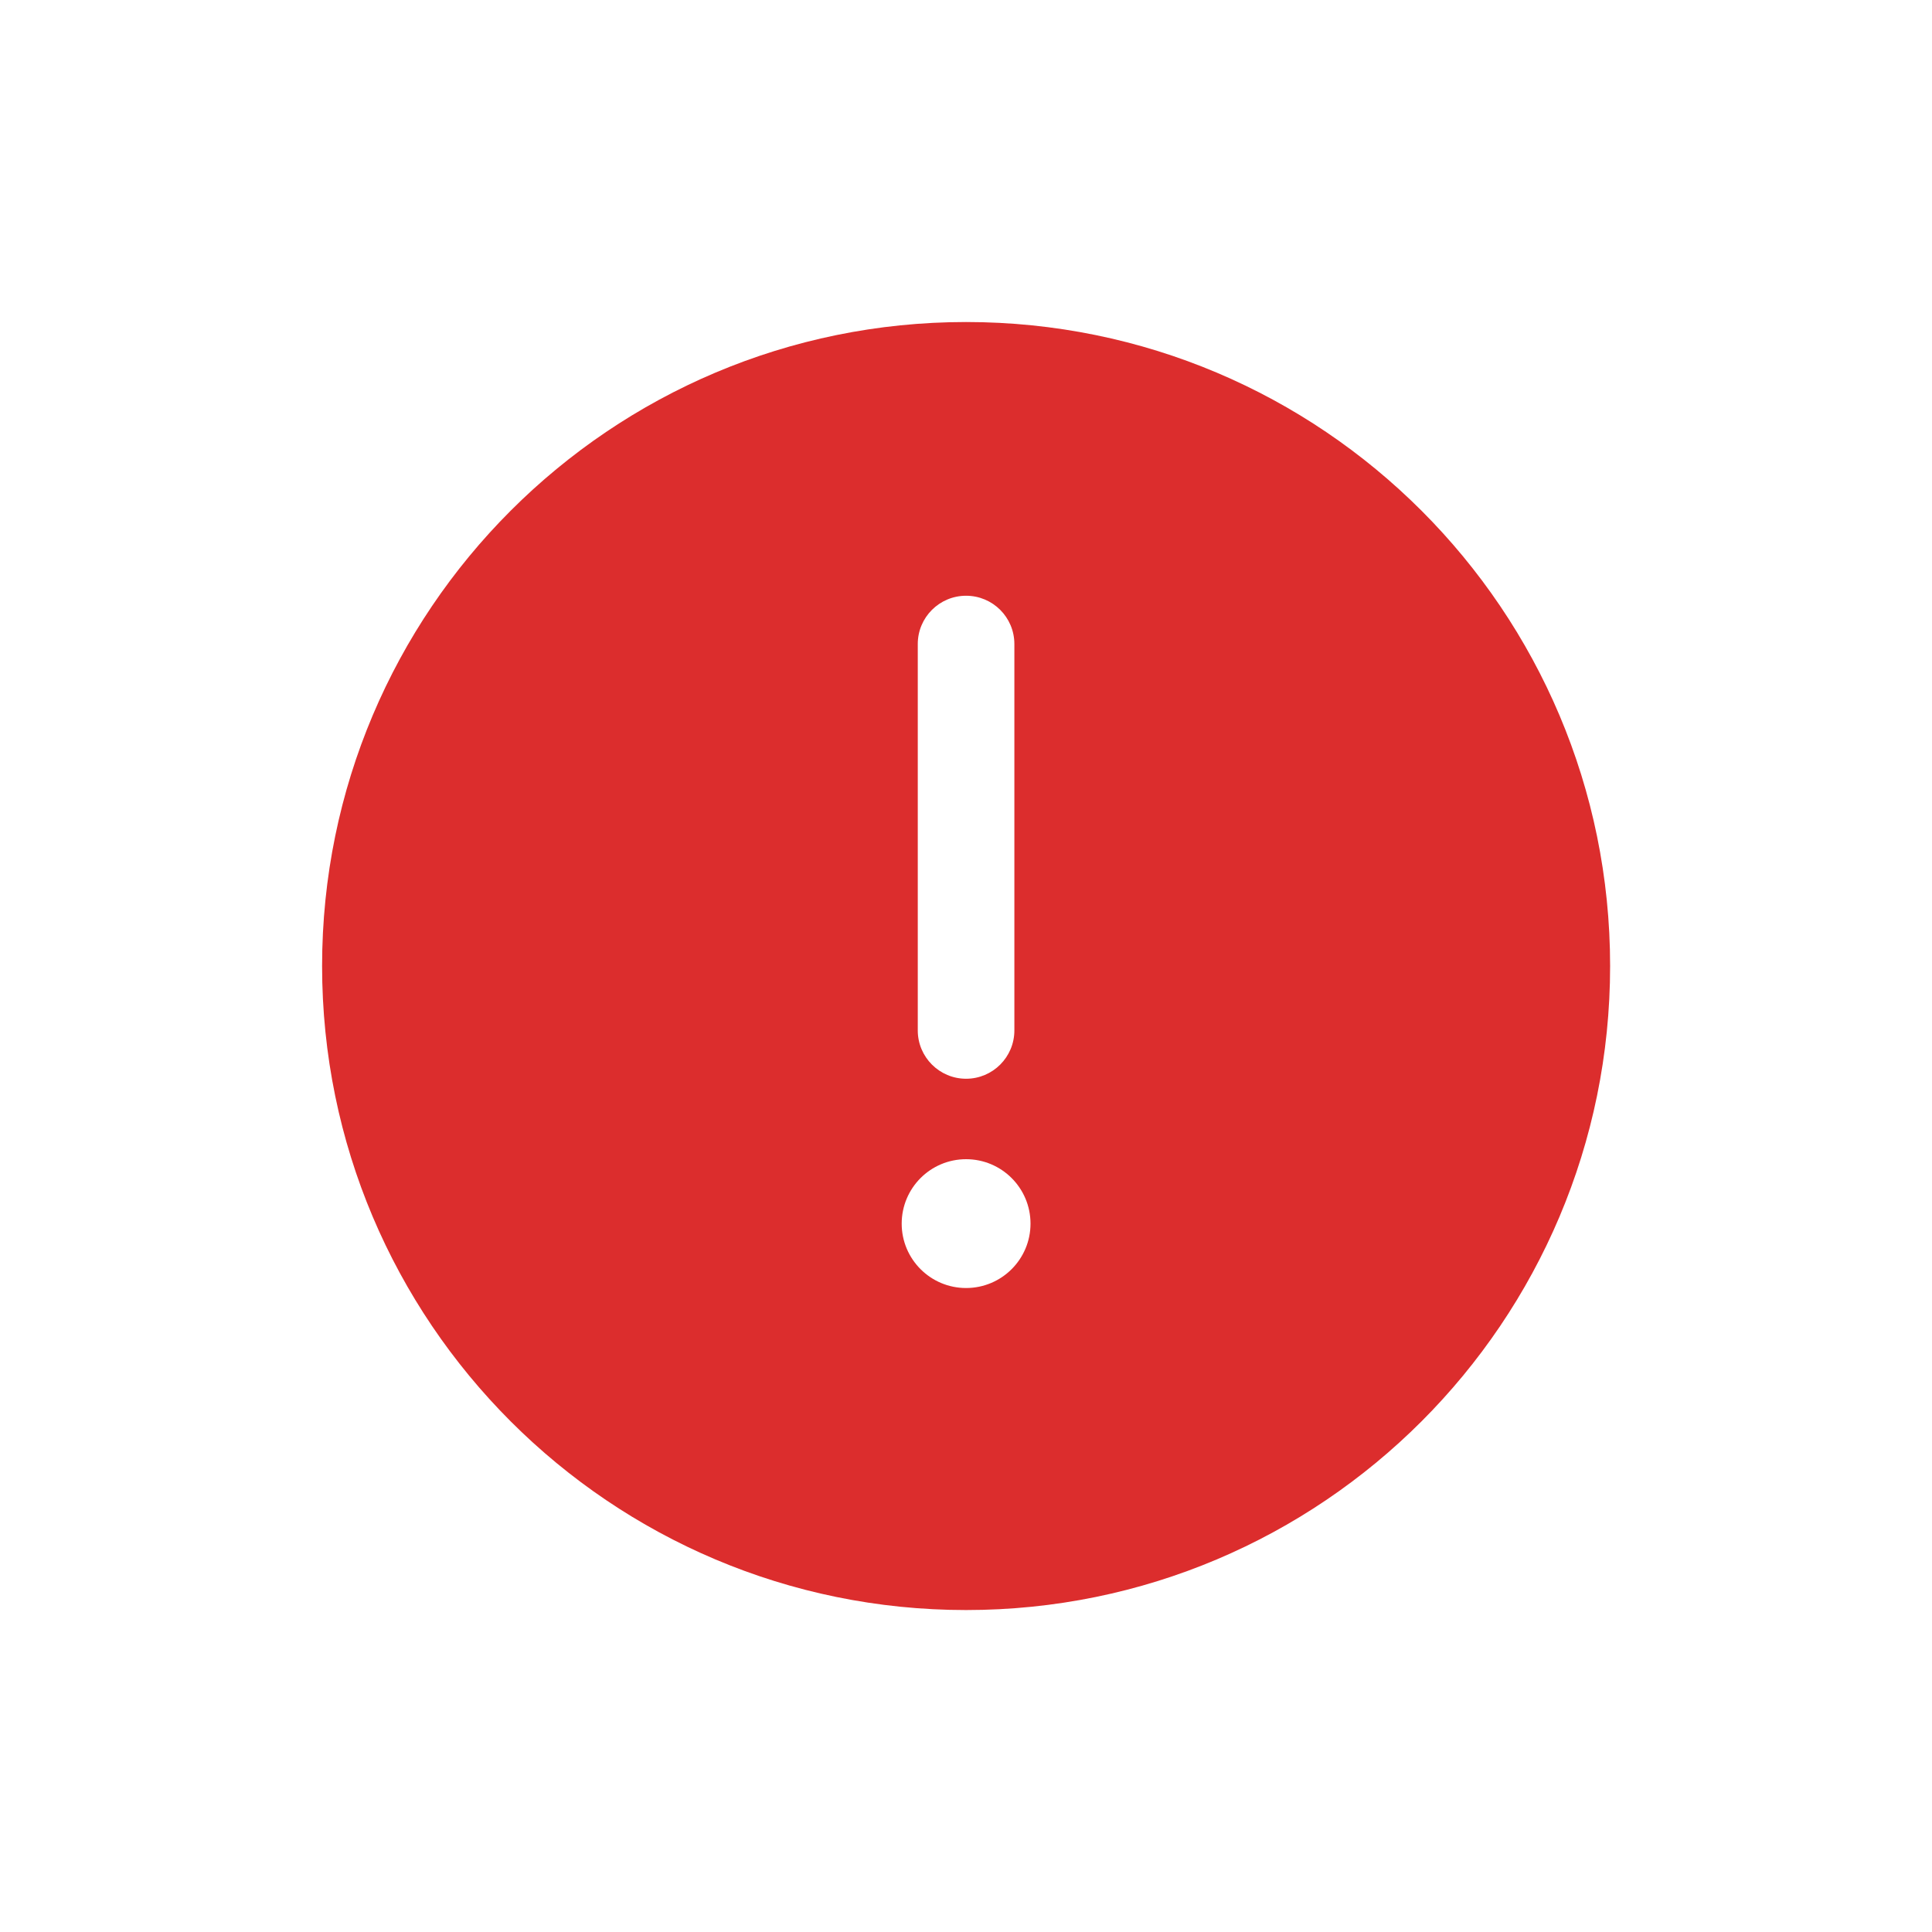 <svg width="28" height="28" viewBox="0 0 28 28" fill="none" xmlns="http://www.w3.org/2000/svg">
<path fill-rule="evenodd" clip-rule="evenodd" d="M23.335 14C23.335 8.846 19.156 4.667 14.001 4.667C8.847 4.667 4.668 8.846 4.668 14C4.668 19.155 8.847 23.334 14.001 23.334C19.156 23.334 23.335 19.155 23.335 14ZM14.001 8.634C14.388 8.634 14.701 8.947 14.701 9.334V14.934C14.701 15.32 14.388 15.634 14.001 15.634C13.615 15.634 13.301 15.32 13.301 14.934V9.334C13.301 8.947 13.615 8.634 14.001 8.634ZM14.001 18.667C14.517 18.667 14.935 18.249 14.935 17.734C14.935 17.218 14.517 16.8 14.001 16.8C13.486 16.8 13.068 17.218 13.068 17.734C13.068 18.249 13.486 18.667 14.001 18.667Z" fill="#DC2D2D"/>
</svg>
